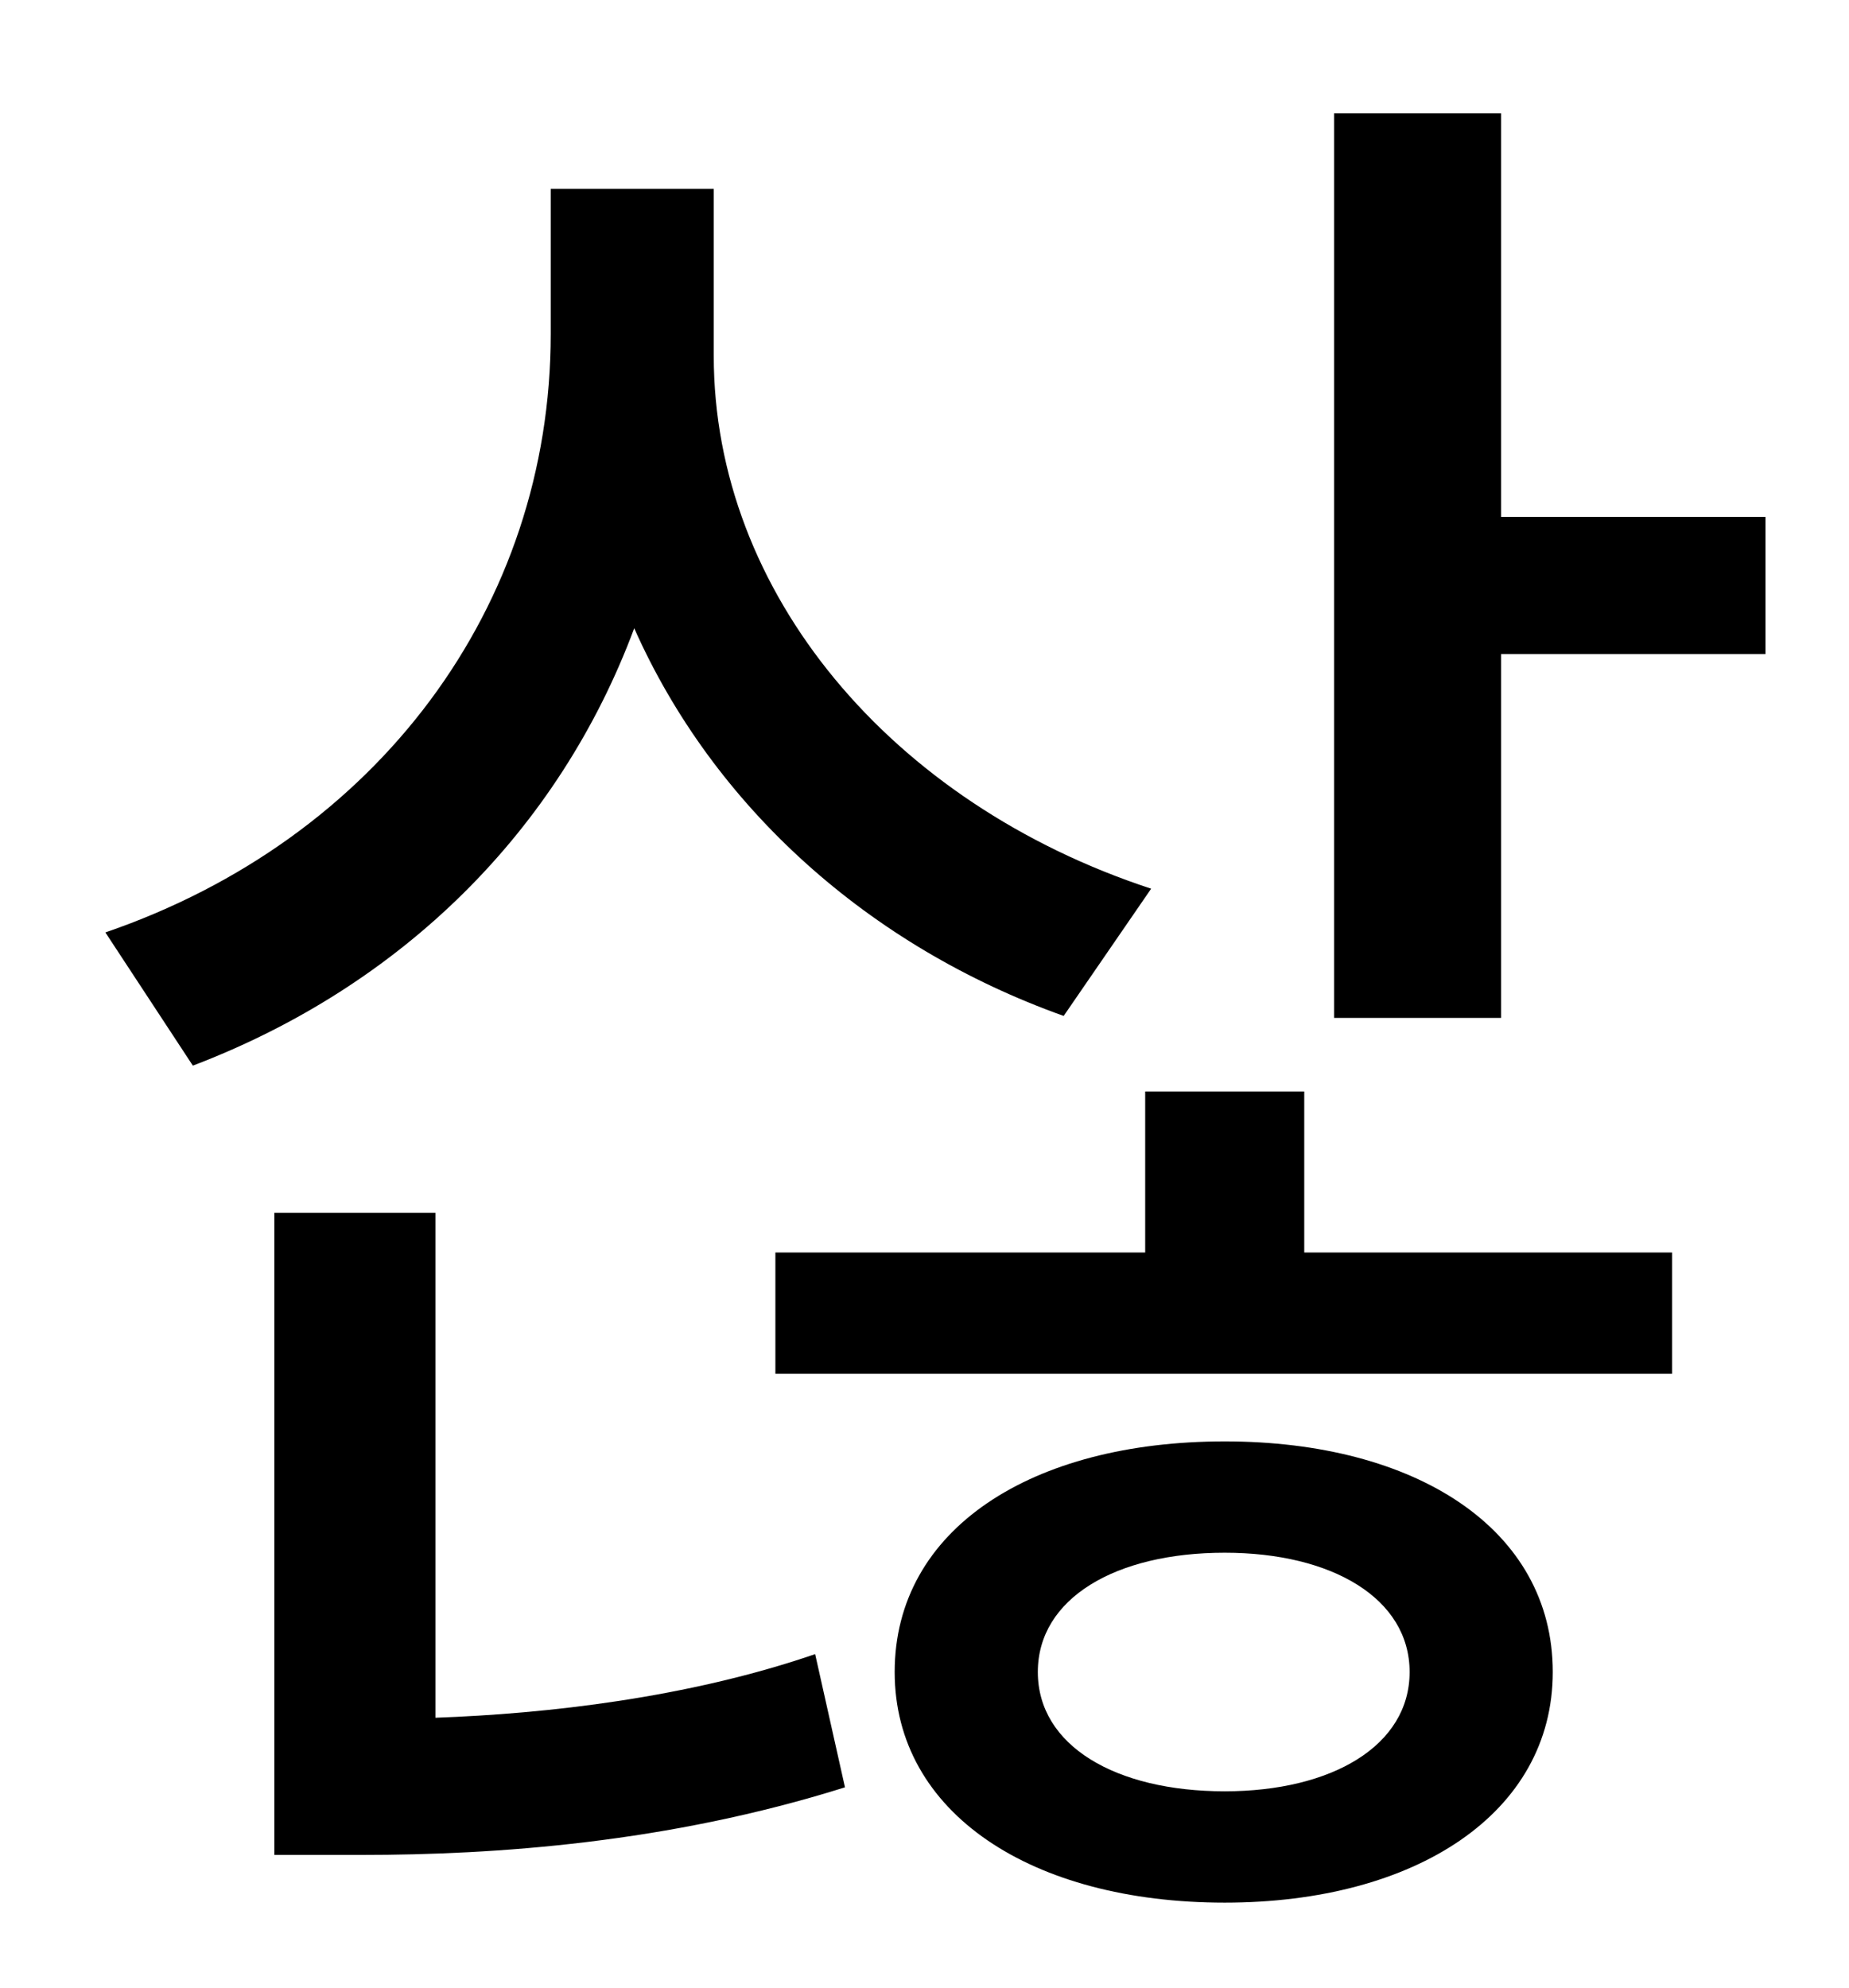 <?xml version="1.0" standalone="no"?>
<!DOCTYPE svg PUBLIC "-//W3C//DTD SVG 1.1//EN" "http://www.w3.org/Graphics/SVG/1.1/DTD/svg11.dtd" >
<svg xmlns="http://www.w3.org/2000/svg" xmlns:xlink="http://www.w3.org/1999/xlink" version="1.1" viewBox="-10 0 930 1000">
   <path fill="currentColor"
d="M569 447l-44 64c-98 -35 -176 -105 -216 -195c-38 102 -117 180 -222 220l-44 -67c137 -47 224 -164 224 -301v-73h82v84c0 119 89 225 220 268zM209 610v254c56 -2 127 -10 191 -32l15 67c-89 28 -176 34 -243 34h-44v-323h81zM606 901c54 0 93 -23 93 -60
s-39 -60 -93 -60c-55 0 -94 23 -94 60s39 60 94 60zM606 725c96 0 165 44 165 116c0 71 -69 116 -165 116c-97 0 -166 -45 -166 -116c0 -72 69 -116 166 -116zM646 549v81h185v61h-451v-61h186v-81h80zM745 260h133v69h-133v183h-84v-455h84v203z" />
</svg>
